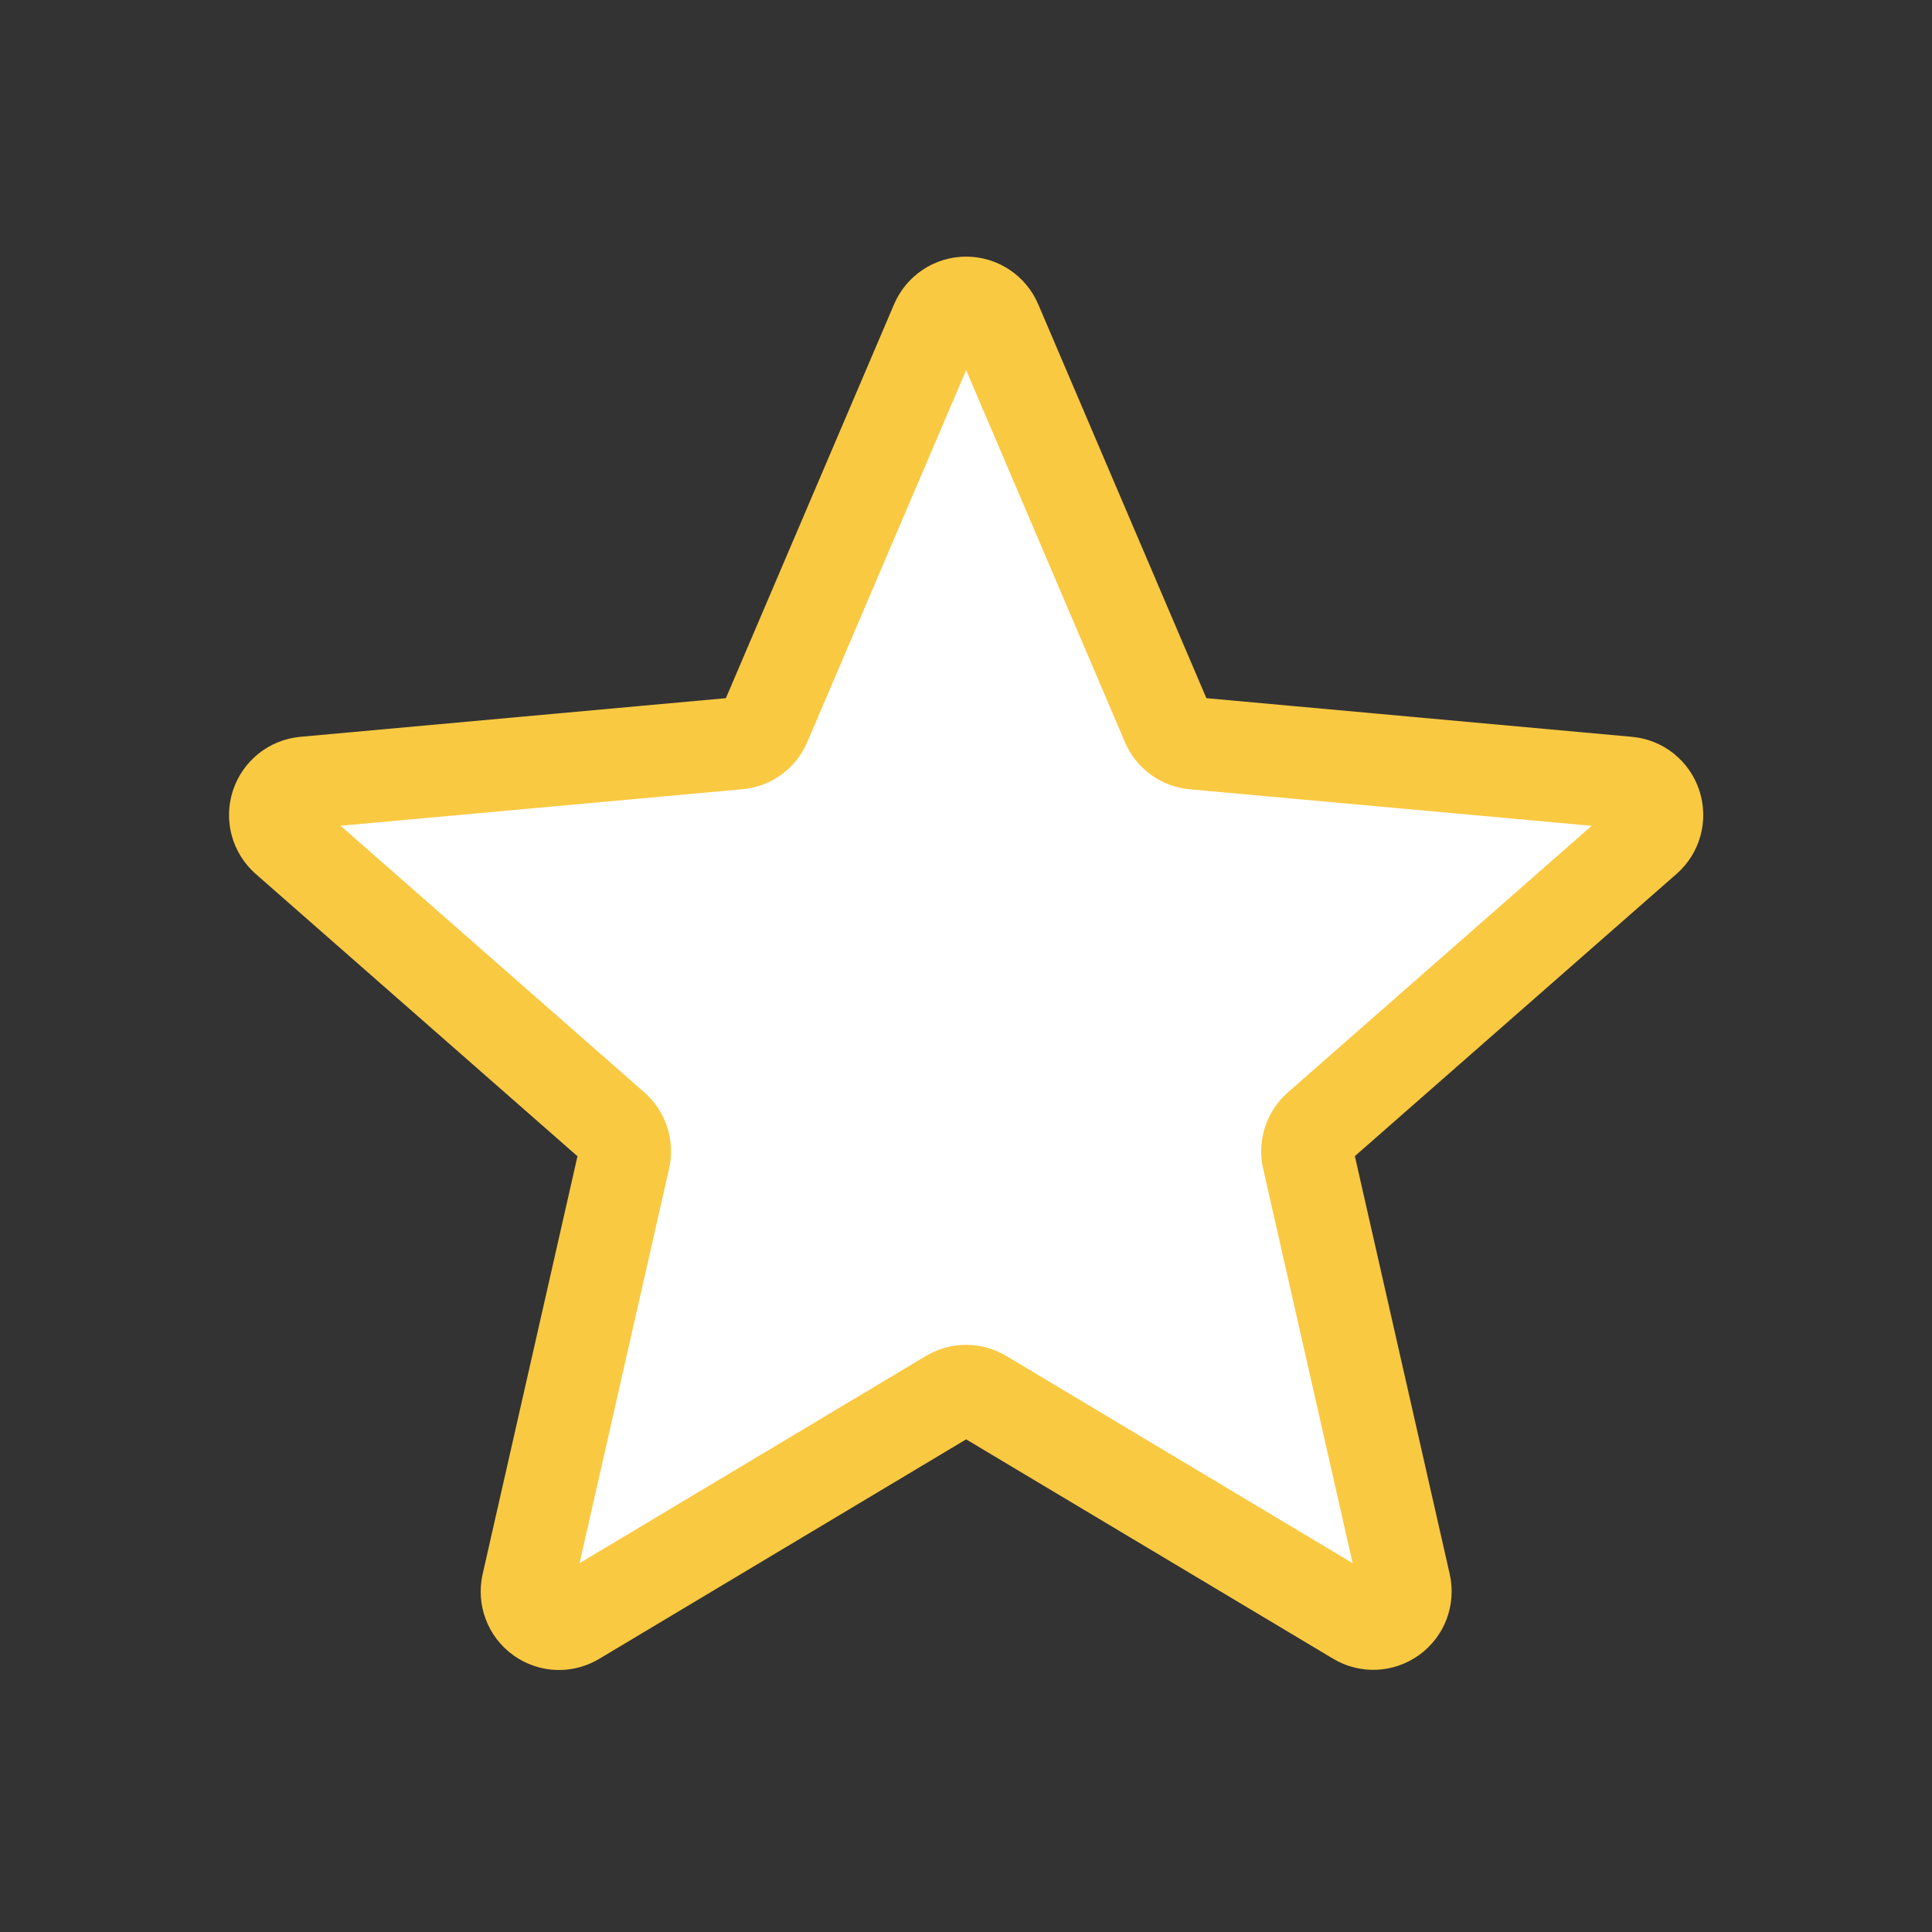 <svg xmlns="http://www.w3.org/2000/svg" xmlns:xlink="http://www.w3.org/1999/xlink" width="1080" zoomAndPan="magnify" viewBox="0 0 810 810" height="1080" preserveAspectRatio="xMidYMid meet" version="1.0"><rect x="0" y="0" width="810" height="810" fill="#333333" stroke="none"/><path fill="#ffffff" d="M 699.117 334.656 C 695.254 322.676 684.645 314.199 672.078 313.039 L 501.43 297.531 L 433.953 139.516 C 428.984 127.949 417.652 120.477 405.059 120.477 C 392.465 120.477 381.133 127.973 376.16 139.566 L 308.684 297.555 L 138.012 313.066 C 125.469 314.199 114.859 322.676 110.996 334.656 C 107.109 346.637 110.715 359.75 120.191 368.047 L 249.195 481.203 L 211.156 648.805 C 208.375 661.117 213.164 673.848 223.387 681.266 C 228.848 685.285 235.312 687.293 241.777 687.293 C 247.363 687.293 252.93 685.801 257.898 682.812 L 405.059 594.773 L 552.191 682.785 C 562.957 689.254 576.527 688.688 586.727 681.293 C 596.953 673.871 601.742 661.145 598.961 648.828 L 560.922 481.23 L 689.926 368.074 C 699.402 359.777 703.008 346.664 699.117 334.656 Z M 699.117 334.656 " fill-opacity="1" fill-rule="nonzero"/><path fill="#fac942" d="M 234.383 700.152 C 227.586 700.152 220.863 698.039 215.121 693.891 C 204.434 686.16 199.438 672.84 202.348 659.957 L 242.109 484.762 L 107.262 366.449 C 97.348 357.766 93.562 344.086 97.629 331.539 C 101.699 319.02 112.773 310.129 125.883 308.918 L 304.332 292.711 L 374.848 127.562 C 380.051 115.426 391.898 107.594 405.059 107.594 C 418.219 107.594 430.066 115.426 435.266 127.535 L 505.781 292.711 L 684.207 308.918 C 697.34 310.102 708.414 318.992 712.484 331.512 C 716.555 344.062 712.793 357.766 702.852 366.426 L 568.031 484.707 L 607.793 659.906 C 610.703 672.789 605.707 686.109 595.02 693.84 C 584.383 701.543 570.191 702.188 558.938 695.438 L 405.059 603.457 L 251.203 695.488 C 246 698.605 240.207 700.152 234.383 700.152 Z M 405.059 563.832 C 410.902 563.832 416.699 565.402 421.902 568.496 L 567.102 655.371 L 529.578 489.992 C 526.898 478.191 530.891 465.926 539.984 457.965 L 667.312 346.227 L 498.855 330.922 C 486.773 329.84 476.32 322.238 471.582 311.031 L 405.059 155.18 L 338.484 311.055 C 333.77 322.211 323.312 329.812 311.211 330.895 L 142.777 346.199 L 270.105 457.941 C 279.223 465.902 283.188 478.191 280.512 489.992 L 242.988 655.371 L 388.188 568.496 C 393.418 565.402 399.211 563.832 405.059 563.832 Z M 302.941 295.934 L 302.941 295.957 Z M 507.148 295.855 L 507.148 295.883 C 507.148 295.883 507.148 295.883 507.148 295.855 Z M 507.148 295.855 " fill-opacity="100" fill-rule="nonzero"/></svg>